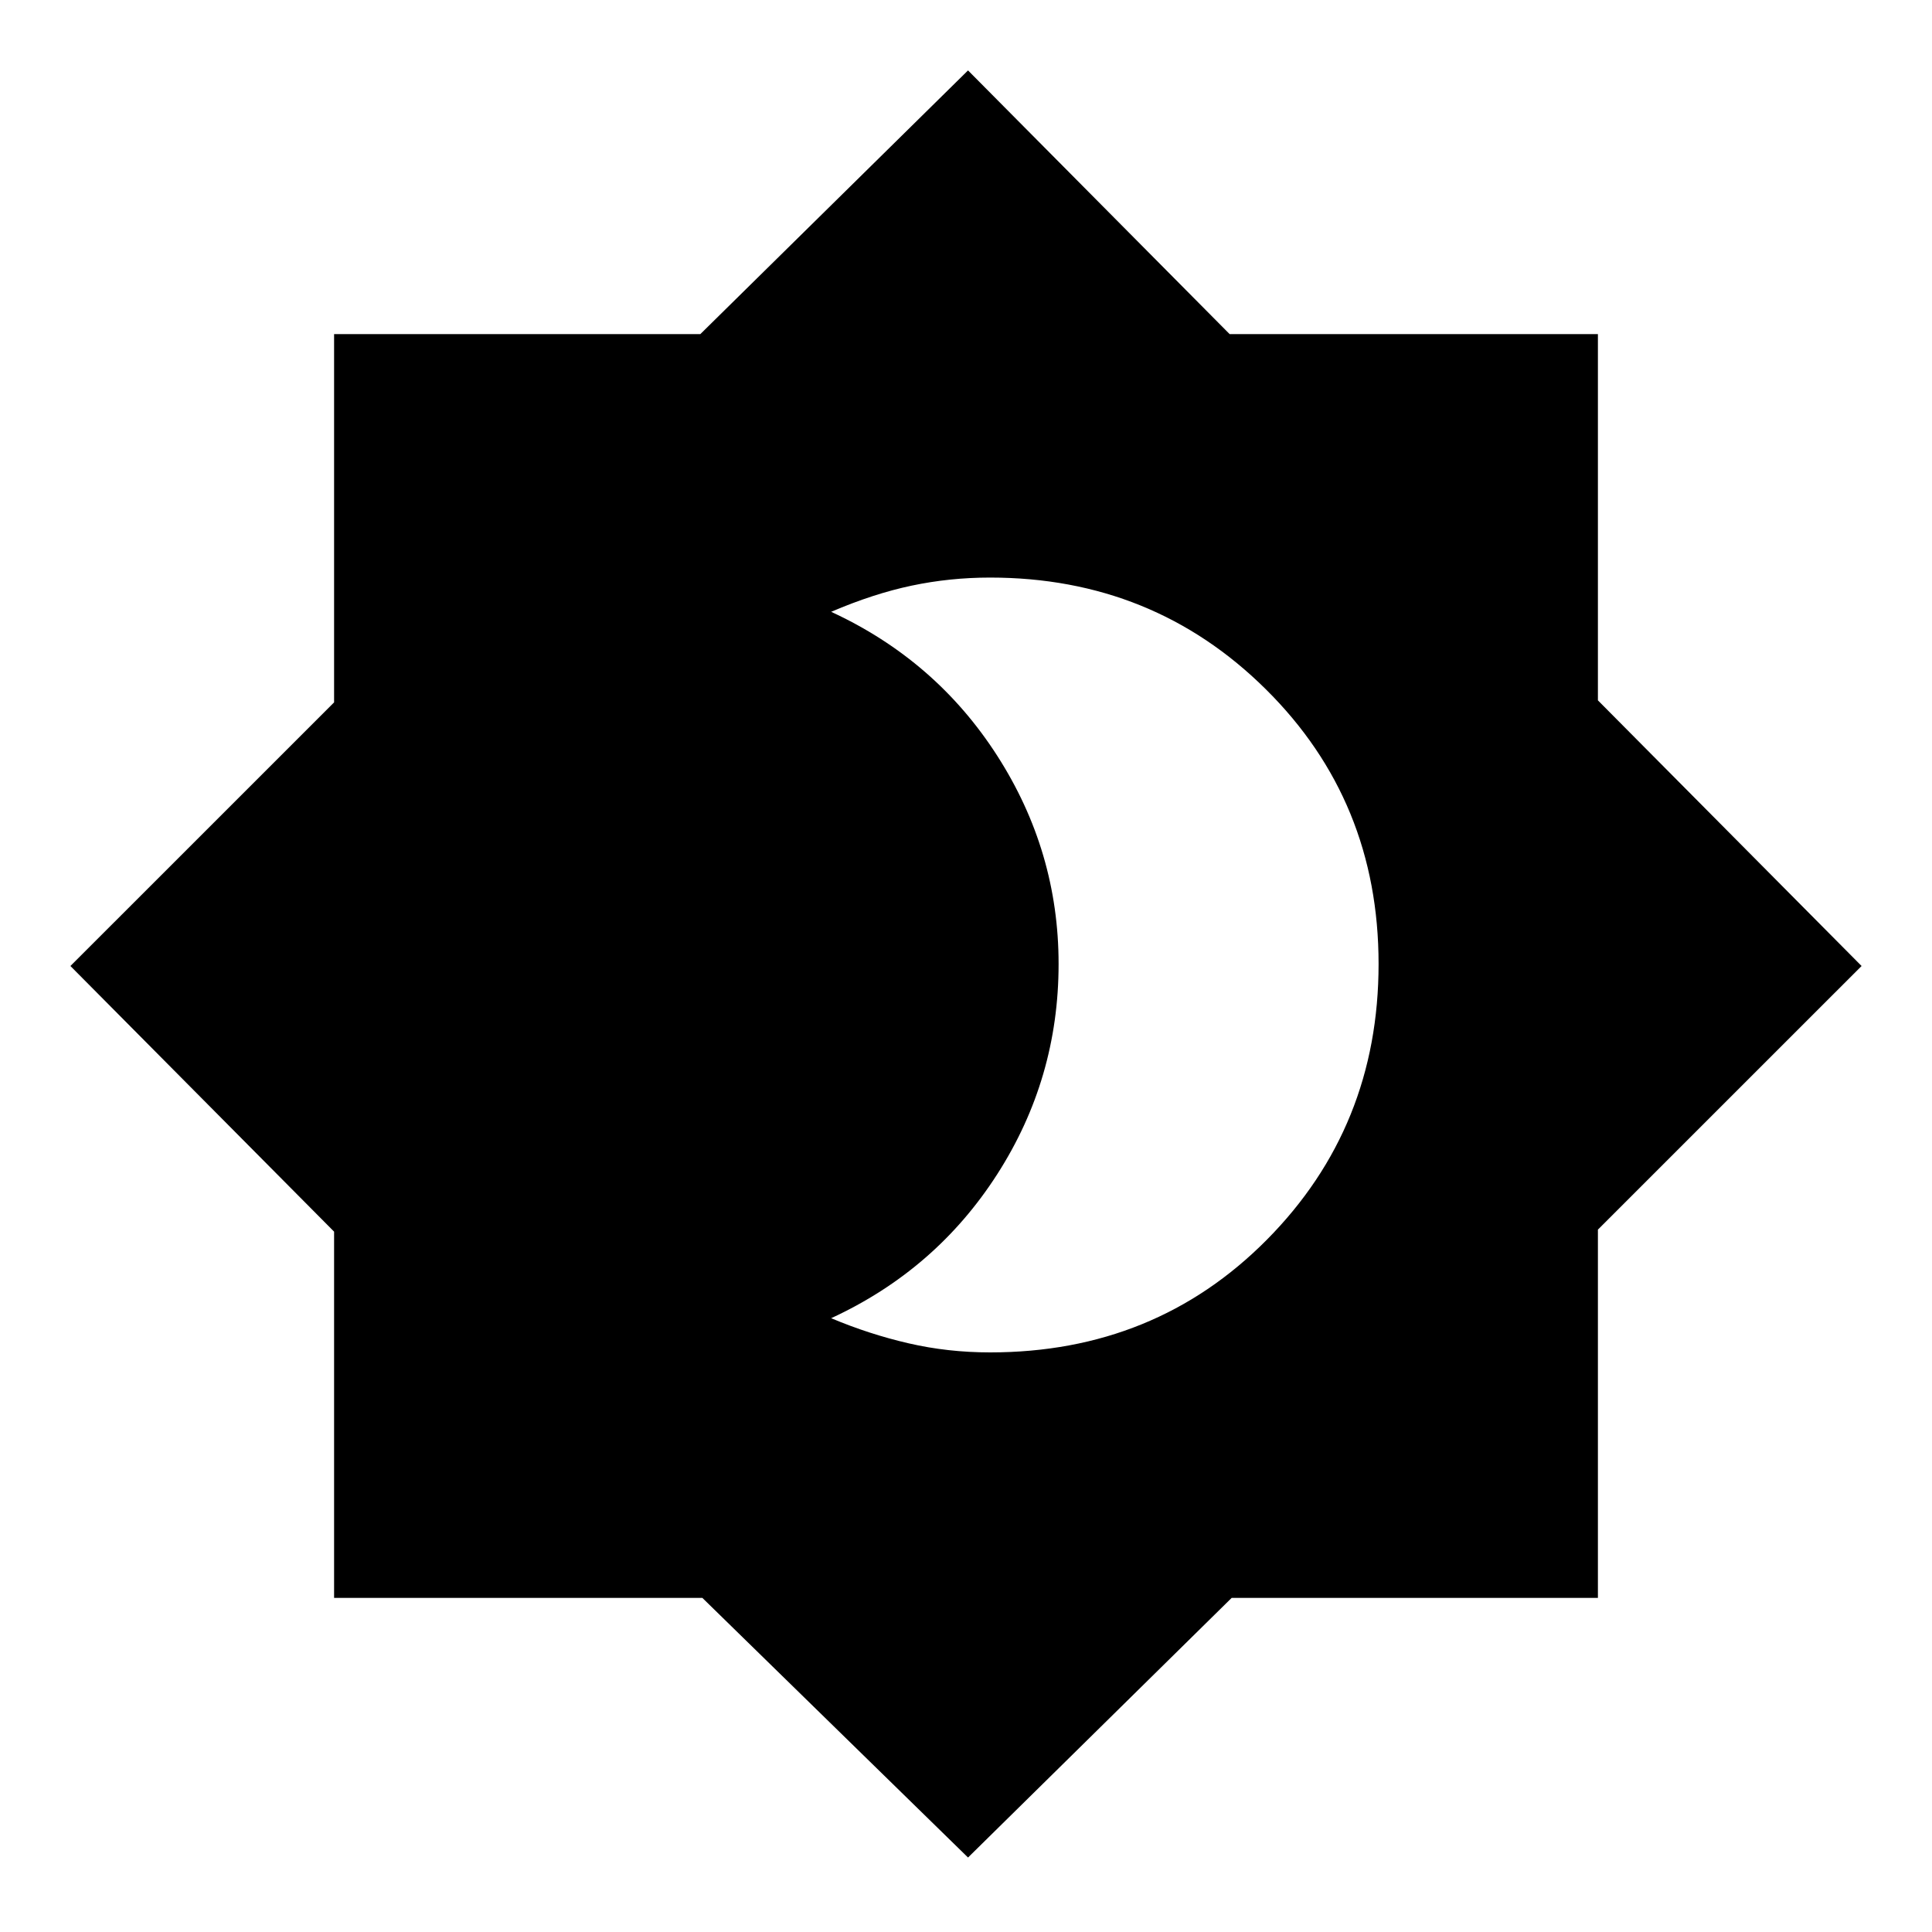 <svg xmlns="http://www.w3.org/2000/svg" height="40" width="40"><path d="M20.5 28Q23.917 28 26.229 25.667Q28.542 23.333 28.542 19.958Q28.542 16.583 26.208 14.271Q23.875 11.958 20.5 11.958Q19.667 11.958 18.875 12.125Q18.083 12.292 17.208 12.667Q19.375 13.667 20.646 15.646Q21.917 17.625 21.917 19.958Q21.917 22.333 20.646 24.312Q19.375 26.292 17.208 27.292Q18 27.625 18.812 27.812Q19.625 28 20.5 28ZM20.042 38.458 14.542 33.083H6.917V25.5L1.458 20L6.917 14.542V6.917H14.5L20.042 1.458L25.458 6.917H33.083V14.5L38.542 20L33.083 25.458V33.083H25.5Z"/></svg>